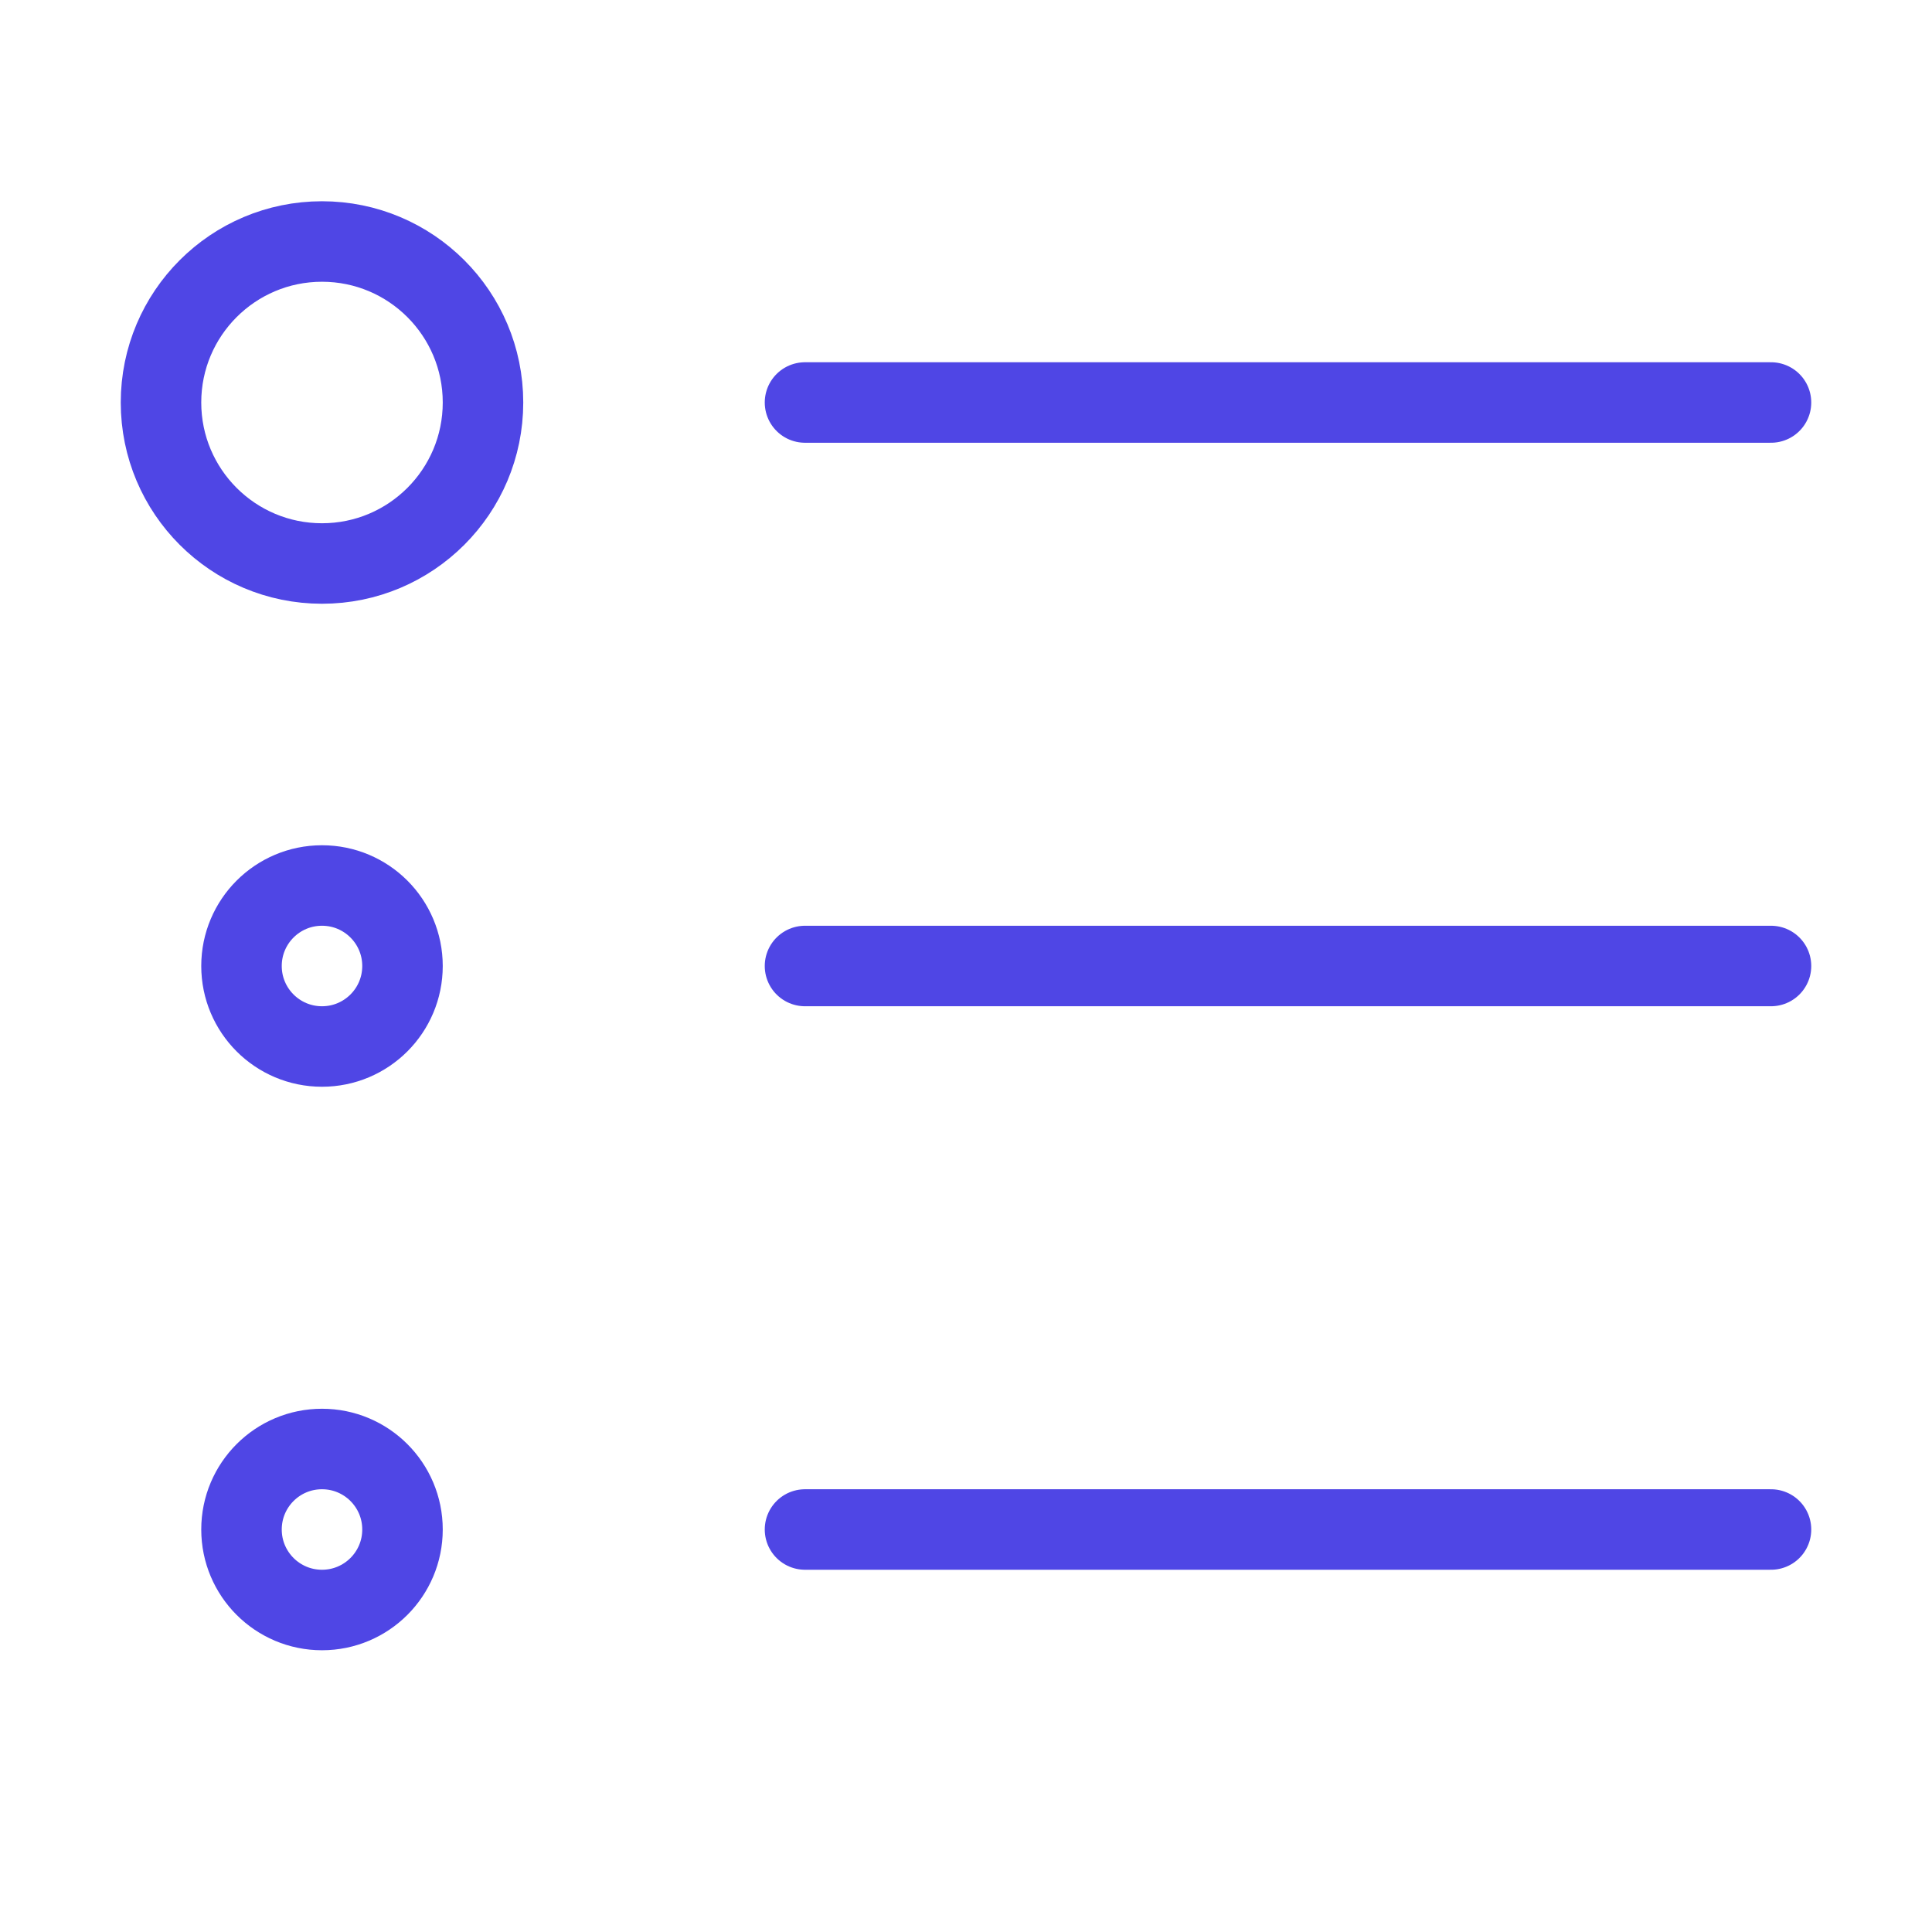 <?xml version="1.0" encoding="UTF-8"?>
<svg width="38" height="38" viewBox="0 0 48 48" fill="none" xmlns="http://www.w3.org/2000/svg">
  <path
    d="M8 14C10.209 14 12 12.209 12 10C12 7.791 10.209 6 8 6C5.791 6 4 7.791 4 10C4 12.209 5.791 14 8 14Z"
    fill="none" stroke="#4f46e5" stroke-width="2" stroke-linejoin="round"/>
  <path
    d="M8 26C9.105 26 10 25.105 10 24C10 22.895 9.105 22 8 22C6.895 22 6 22.895 6 24C6 25.105 6.895 26 8 26Z"
    stroke="#4f46e5" stroke-width="2" stroke-linejoin="round"/>
  <path
    d="M8 40C9.105 40 10 39.105 10 38C10 36.895 9.105 36 8 36C6.895 36 6 36.895 6 38C6 39.105 6.895 40 8 40Z"
    stroke="#4f46e5" stroke-width="2" stroke-linejoin="round"/>
  <path d="M20 24H44" stroke="#4f46e5" stroke-width="2" stroke-linecap="round" stroke-linejoin="round"/>
  <path d="M20 38H44" stroke="#4f46e5" stroke-width="2" stroke-linecap="round" stroke-linejoin="round"/>
  <path d="M20 10H44" stroke="#4f46e5" stroke-width="2" stroke-linecap="round" stroke-linejoin="round"/>
</svg>
